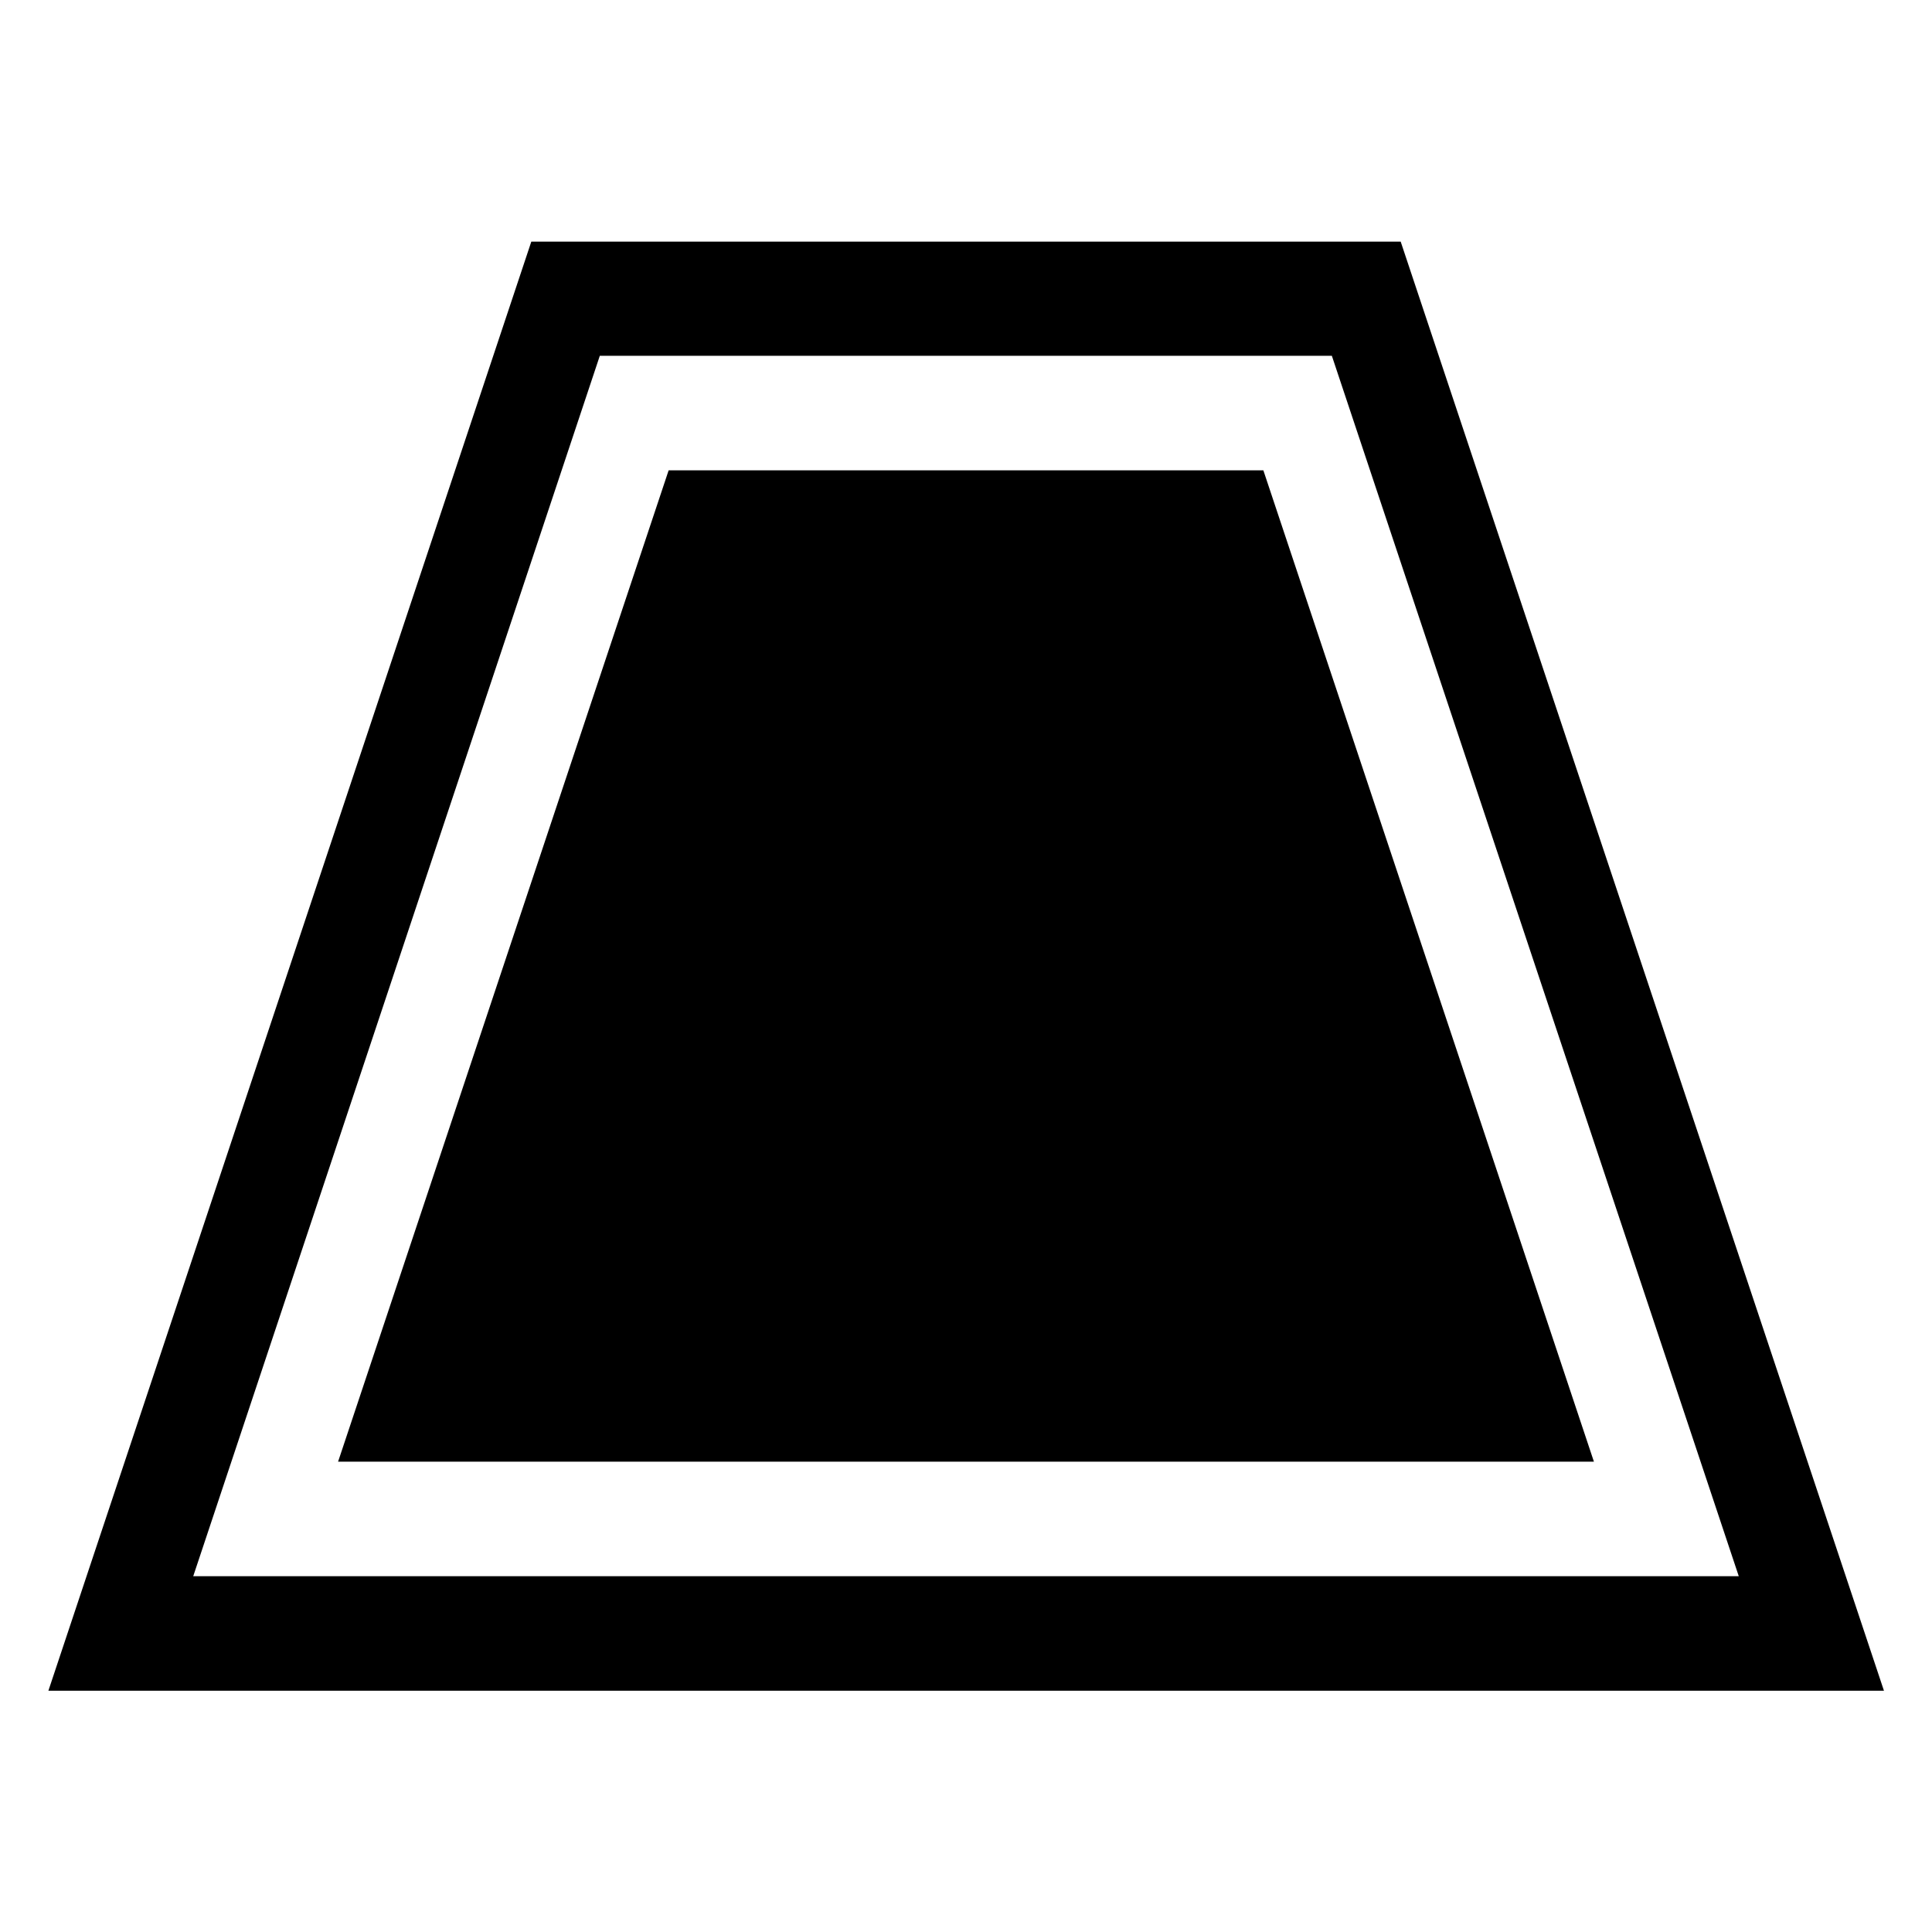 <?xml version="1.0" encoding="utf-8"?>
<!-- Generator: Adobe Illustrator 25.0.0, SVG Export Plug-In . SVG Version: 6.00 Build 0)  -->
<svg version="1.1" id="round" xmlns="http://www.w3.org/2000/svg" xmlns:xlink="http://www.w3.org/1999/xlink" x="0px" y="0px"
	 viewBox="0 0 56.69 56.69" style="enable-background:new 0 0 56.69 56.69;" xml:space="preserve">
<path d="M41.1,7.09H15.59L1.42,49.61h53.86L41.1,7.09z M17.6,10.44h21.48l11.94,35.81H5.67L17.6,10.44z"/>
<polygon points="46.77,42.89 9.92,42.89 19.62,13.8 37.07,13.8 "/>
</svg>
